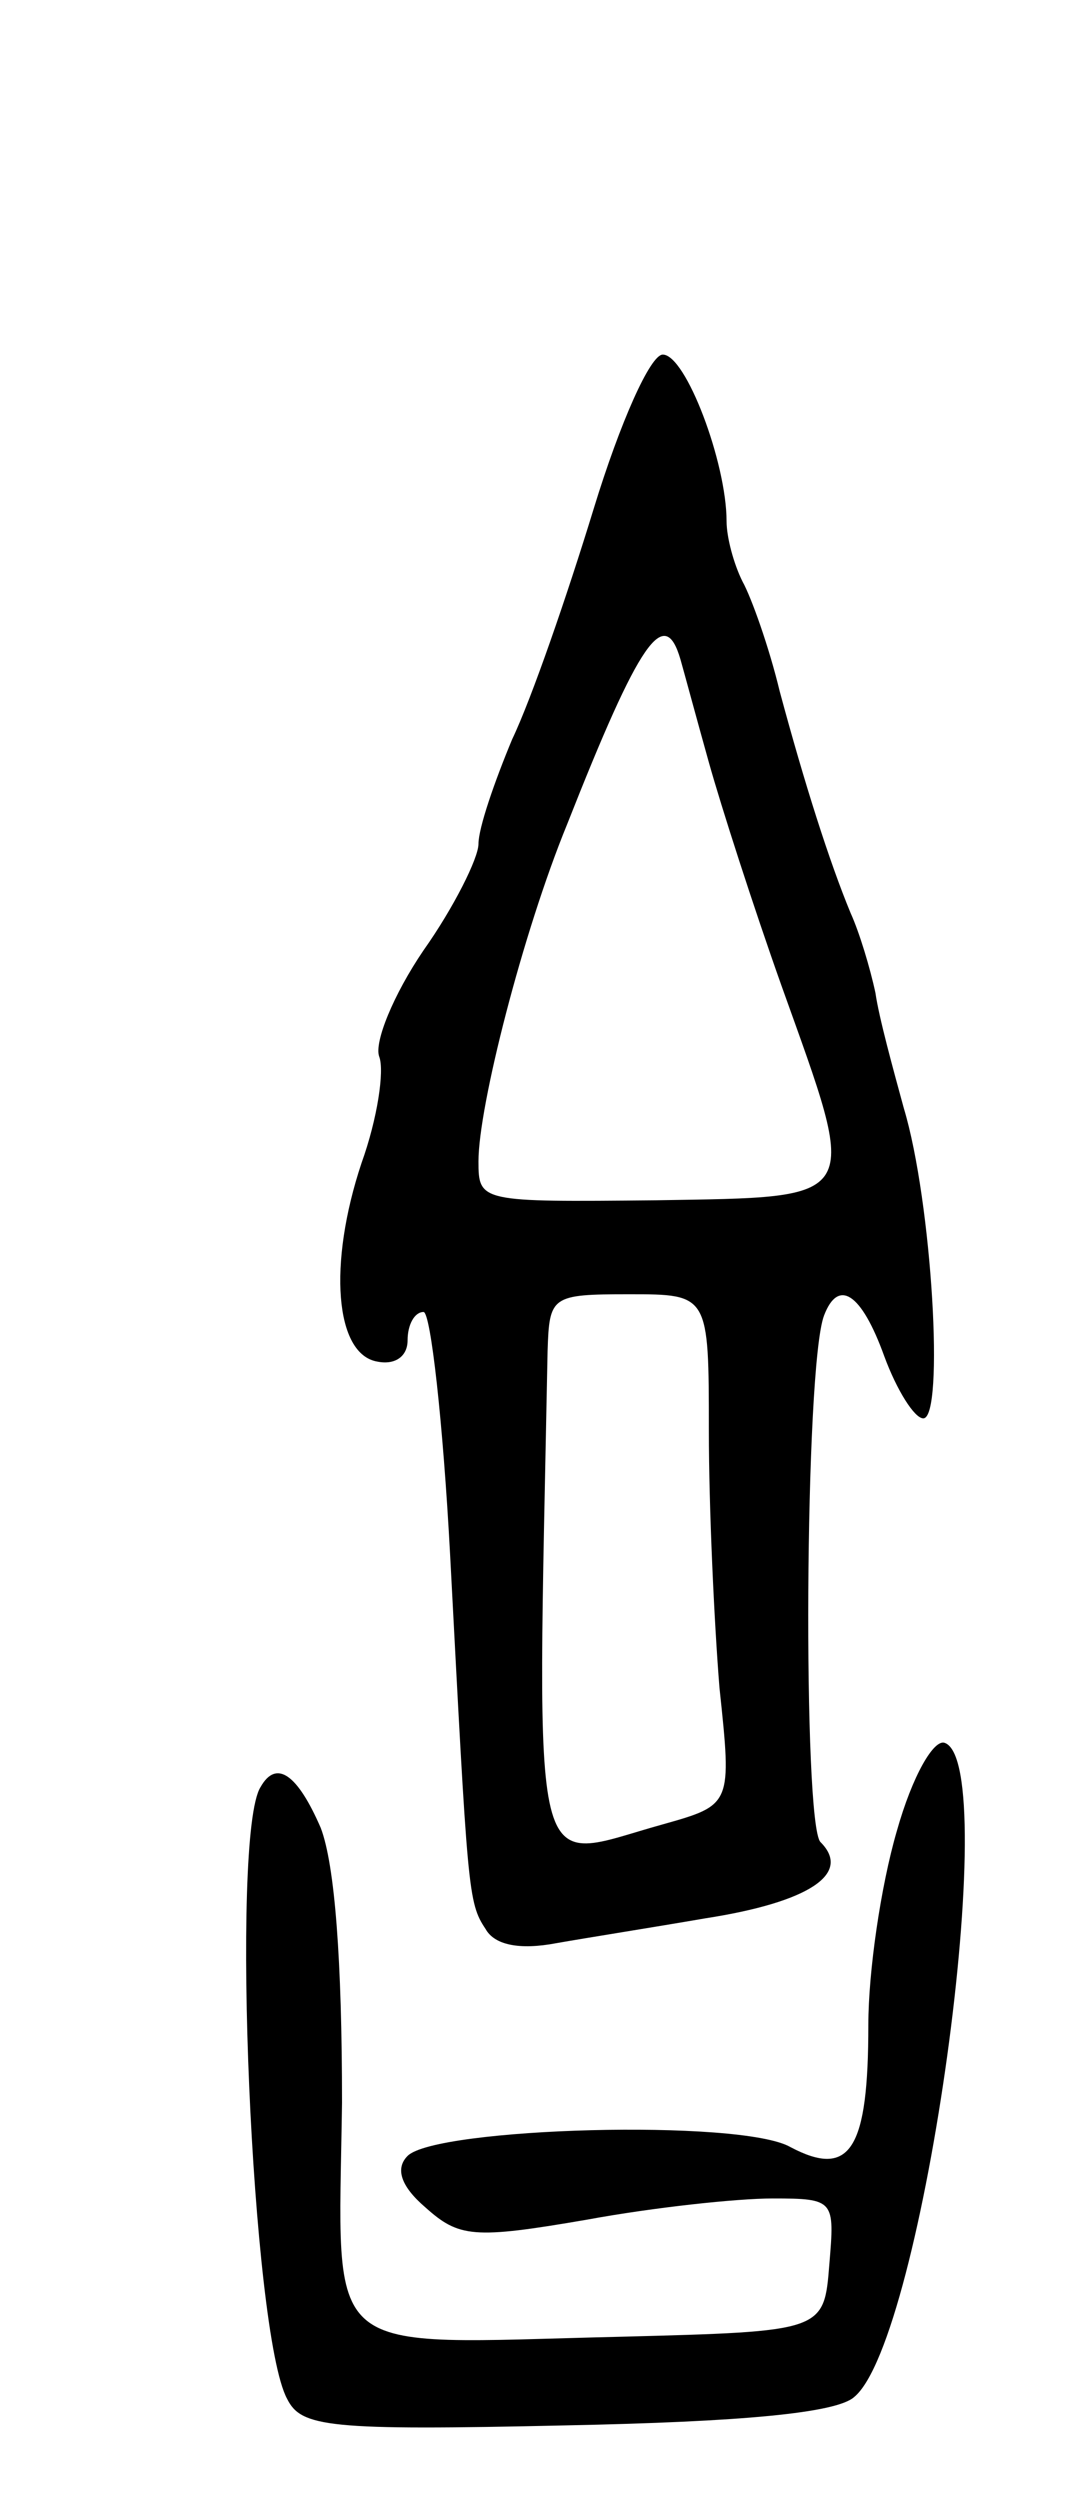 <svg version="1.0" xmlns="http://www.w3.org/2000/svg"
 width="61pt" height="141pt" viewBox="0 0 61 141"
 preserveAspectRatio="xMidYMid meet">
<g transform="translate(0,141) scale(0.1,-0.1)"
fill="#000000" stroke="none">
<path d="M335 1123 c-15 -49 -35 -107 -46 -130 -10 -24 -19 -50 -19 -59 0 -8
-14 -36 -31 -60 -17 -25 -28 -52 -25 -60 3 -8 -1 -35 -10 -60 -19 -57 -15
-108 9 -112 10 -2 17 3 17 12 0 9 4 16 9 16 4 0 11 -62 15 -137 10 -190 10
-196 20 -211 5 -9 19 -12 40 -8 17 3 55 9 84 14 58 9 83 25 65 43 -10 10 -9
268 2 297 8 21 21 13 34 -23 7 -19 17 -35 22 -35 12 0 5 122 -11 175 -6 22
-14 51 -16 65 -3 14 -9 34 -14 45 -12 29 -26 73 -40 125 -6 25 -16 53 -21 62
-5 10 -9 25 -9 34 0 33 -23 94 -36 94 -7 0 -24 -38 -39 -87z m49 -85 c2 -7 9
-33 16 -58 7 -25 25 -81 41 -126 44 -123 47 -119 -71 -121 -99 -1 -100 -1
-100 22 0 31 25 129 50 190 41 104 55 124 64 93z m16 -435 c0 -43 3 -108 6
-145 7 -66 7 -66 -32 -77 -76 -21 -71 -43 -65 267 1 31 2 32 46 32 45 0 45 0
45 -77z"/>
<path d="M506 377 c-9 -31 -16 -79 -16 -109 0 -70 -10 -87 -44 -69 -28 16
-200 11 -216 -5 -7 -7 -4 -17 10 -29 19 -17 27 -18 91 -7 38 7 85 12 105 12
35 0 35 -1 32 -37 -3 -38 -3 -38 -118 -41 -171 -4 -159 -15 -157 132 0 80 -4
134 -12 155 -13 30 -25 39 -34 23 -17 -27 -5 -308 15 -345 8 -16 23 -18 157
-15 100 2 153 7 163 16 39 32 84 358 51 369 -6 2 -18 -18 -27 -50z"/>
</g>
</svg>
